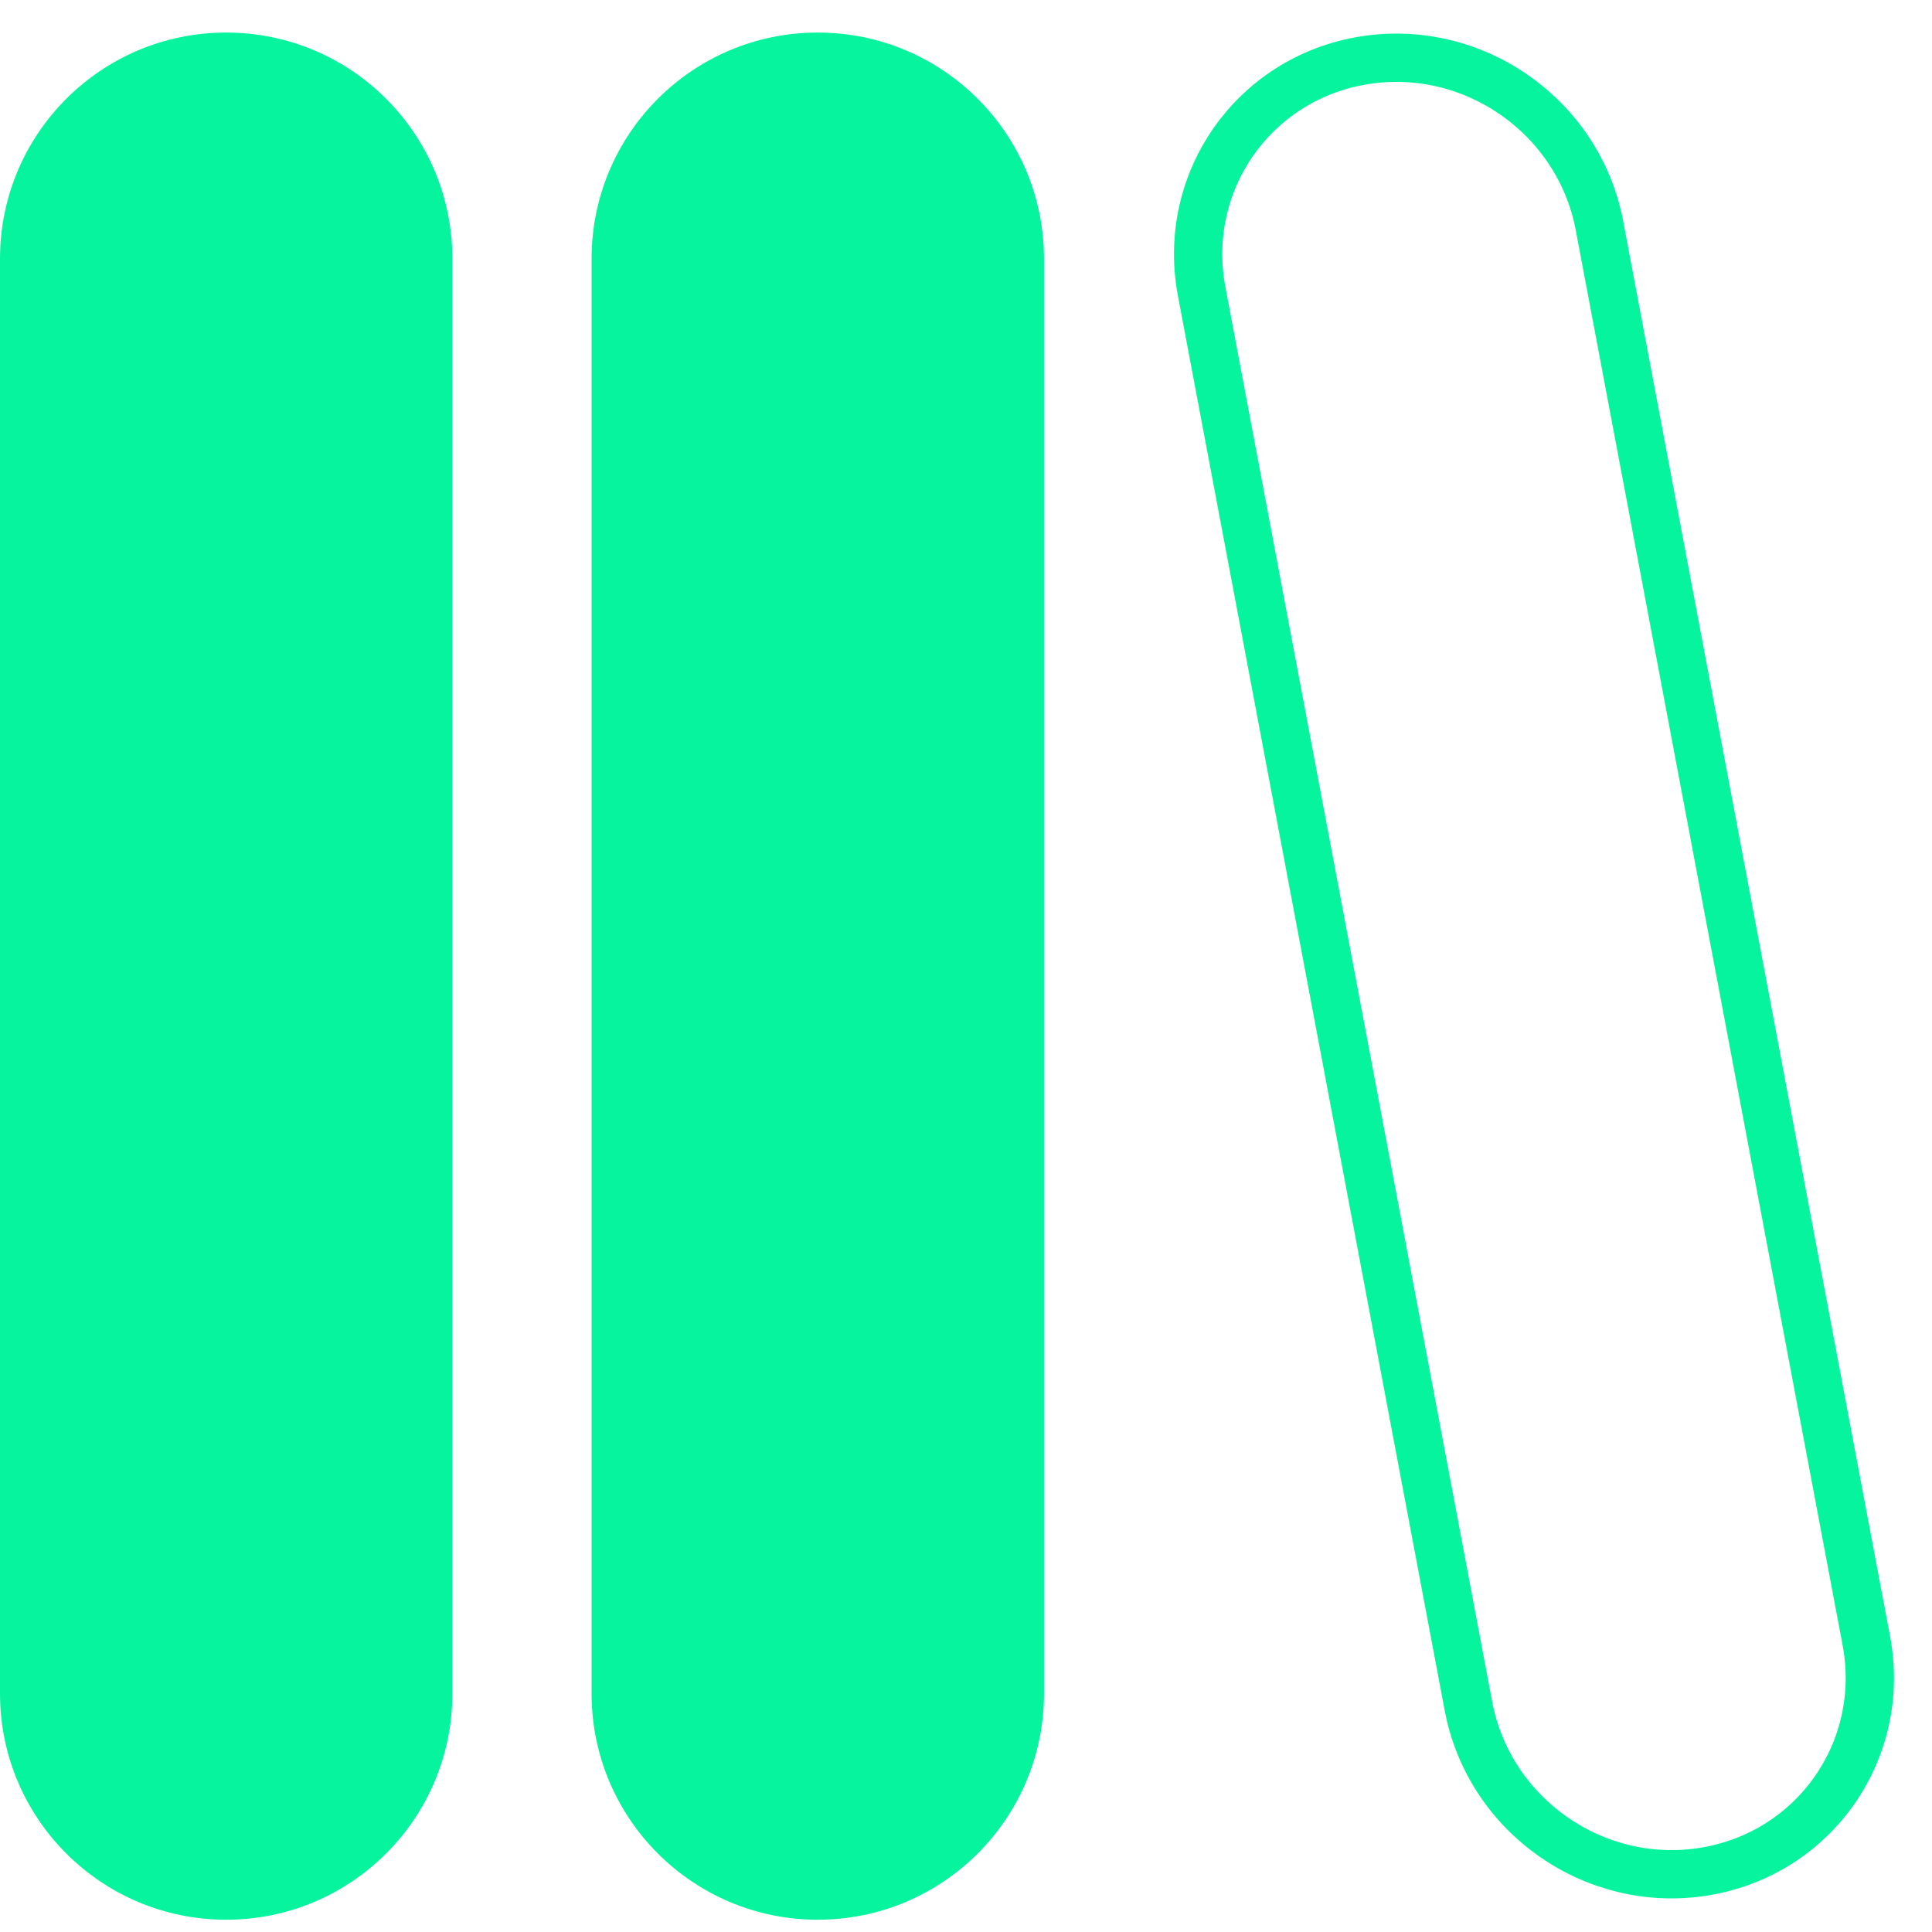 <svg width="40" height="40" viewBox="0 0 40 40" fill="none" xmlns="http://www.w3.org/2000/svg">
<path d="M0 5.357C0 2.77 2.097 0.674 4.683 0.674C7.27 0.674 9.366 2.77 9.366 5.357V35.063C9.366 37.65 7.27 39.746 4.683 39.746C2.097 39.746 0 37.65 0 35.063V5.357Z" fill="#07F49E"/>
<path d="M12.248 5.357C12.248 2.77 14.345 0.674 16.931 0.674C19.518 0.674 21.615 2.77 21.615 5.357V35.063C21.615 37.65 19.518 39.746 16.931 39.746C14.345 39.746 12.248 37.65 12.248 35.063V5.357Z" fill="#07F49E"/>
<path d="M24.879 6.033C24.452 3.767 25.949 1.627 28.224 1.252C30.499 0.877 32.689 2.409 33.116 4.675L38.64 33.967C39.068 36.233 37.57 38.373 35.295 38.748C33.021 39.123 30.83 37.591 30.403 35.325L24.879 6.033Z" stroke="#07F49E"/>
</svg>
